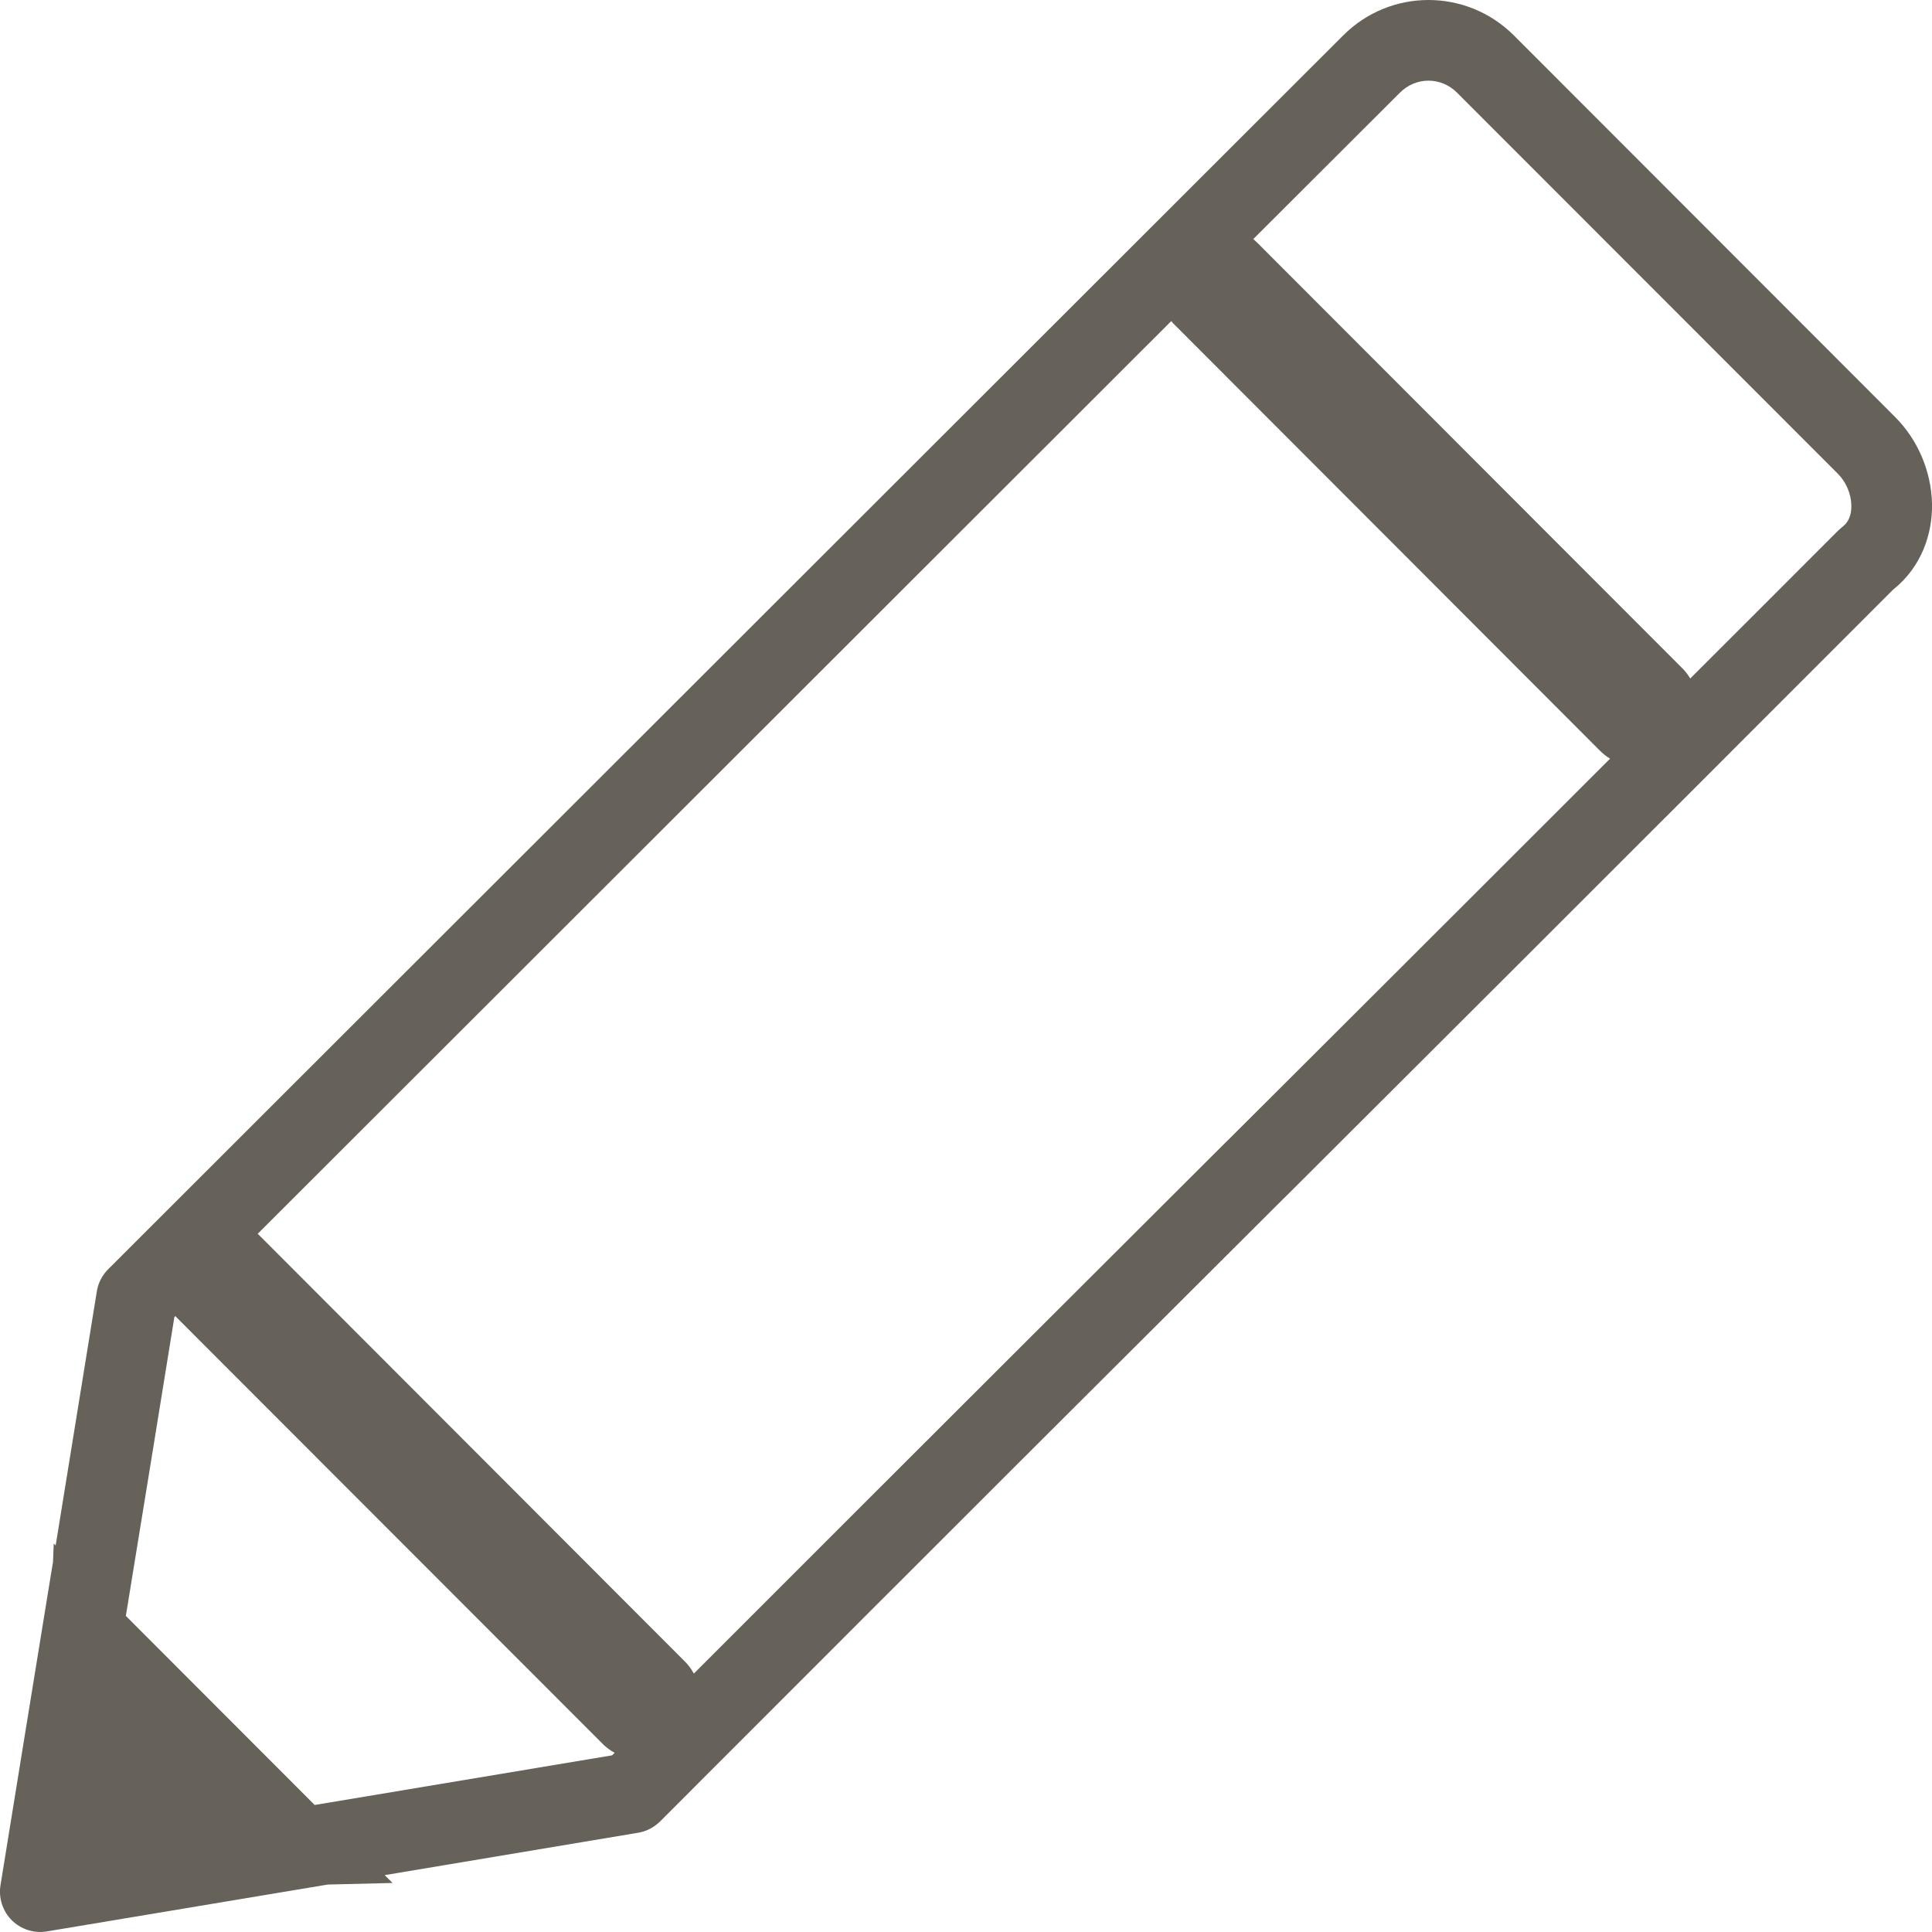 <svg width="16" height="16" viewBox="0 0 16 16" fill="none" xmlns="http://www.w3.org/2000/svg">
<path fill-rule="evenodd" clip-rule="evenodd" d="M12.538 0.294C12.146 -0.098 11.514 -0.098 11.123 0.294L11.123 0.294L0.896 10.511C0.846 10.561 0.813 10.625 0.802 10.694C0.689 11.395 0.575 12.097 0.461 12.799L0.445 12.783L0.439 12.935L0.403 13.155C0.27 13.975 0.136 14.794 0.004 15.613C-0.013 15.719 0.022 15.827 0.098 15.903C0.175 15.979 0.283 16.013 0.389 15.995L2.714 15.607L3.251 15.594L3.186 15.529L5.285 15.178C5.353 15.167 5.416 15.134 5.466 15.085C8.1 12.448 9.351 11.201 10.608 9.948L10.608 9.948L10.61 9.946L10.61 9.946L10.625 9.931L10.668 9.889C11.913 8.647 13.153 7.41 15.678 4.883C15.912 4.697 16.006 4.422 16 4.167C15.993 3.907 15.886 3.644 15.693 3.452L12.538 0.294ZM1.042 13.382L2.606 14.948L5.069 14.537C5.076 14.53 5.083 14.523 5.09 14.516C5.053 14.496 5.018 14.47 4.987 14.438L1.466 10.914C1.461 10.909 1.457 10.904 1.452 10.899L1.444 10.908C1.318 11.691 1.19 12.476 1.062 13.261L1.062 13.263L1.062 13.263L1.042 13.382ZM2.134 10.218C2.139 10.222 2.143 10.227 2.148 10.231L5.668 13.756C5.7 13.787 5.726 13.822 5.746 13.86C7.881 11.724 9.008 10.601 10.139 9.472L10.196 9.416C11.087 8.527 11.976 7.641 13.334 6.283C13.304 6.265 13.276 6.243 13.25 6.217L9.73 2.692C9.719 2.682 9.709 2.671 9.7 2.659L2.134 10.218ZM11.594 0.767C11.726 0.635 11.935 0.635 12.066 0.767L15.221 3.924C15.29 3.993 15.33 4.092 15.332 4.183C15.335 4.272 15.303 4.33 15.257 4.364C15.245 4.374 15.232 4.385 15.221 4.396C14.776 4.841 14.371 5.247 13.998 5.619C13.98 5.589 13.958 5.56 13.932 5.534L10.412 2.01C10.401 1.999 10.39 1.99 10.379 1.98L11.594 0.767Z" fill="#66625A"/>
</svg>
